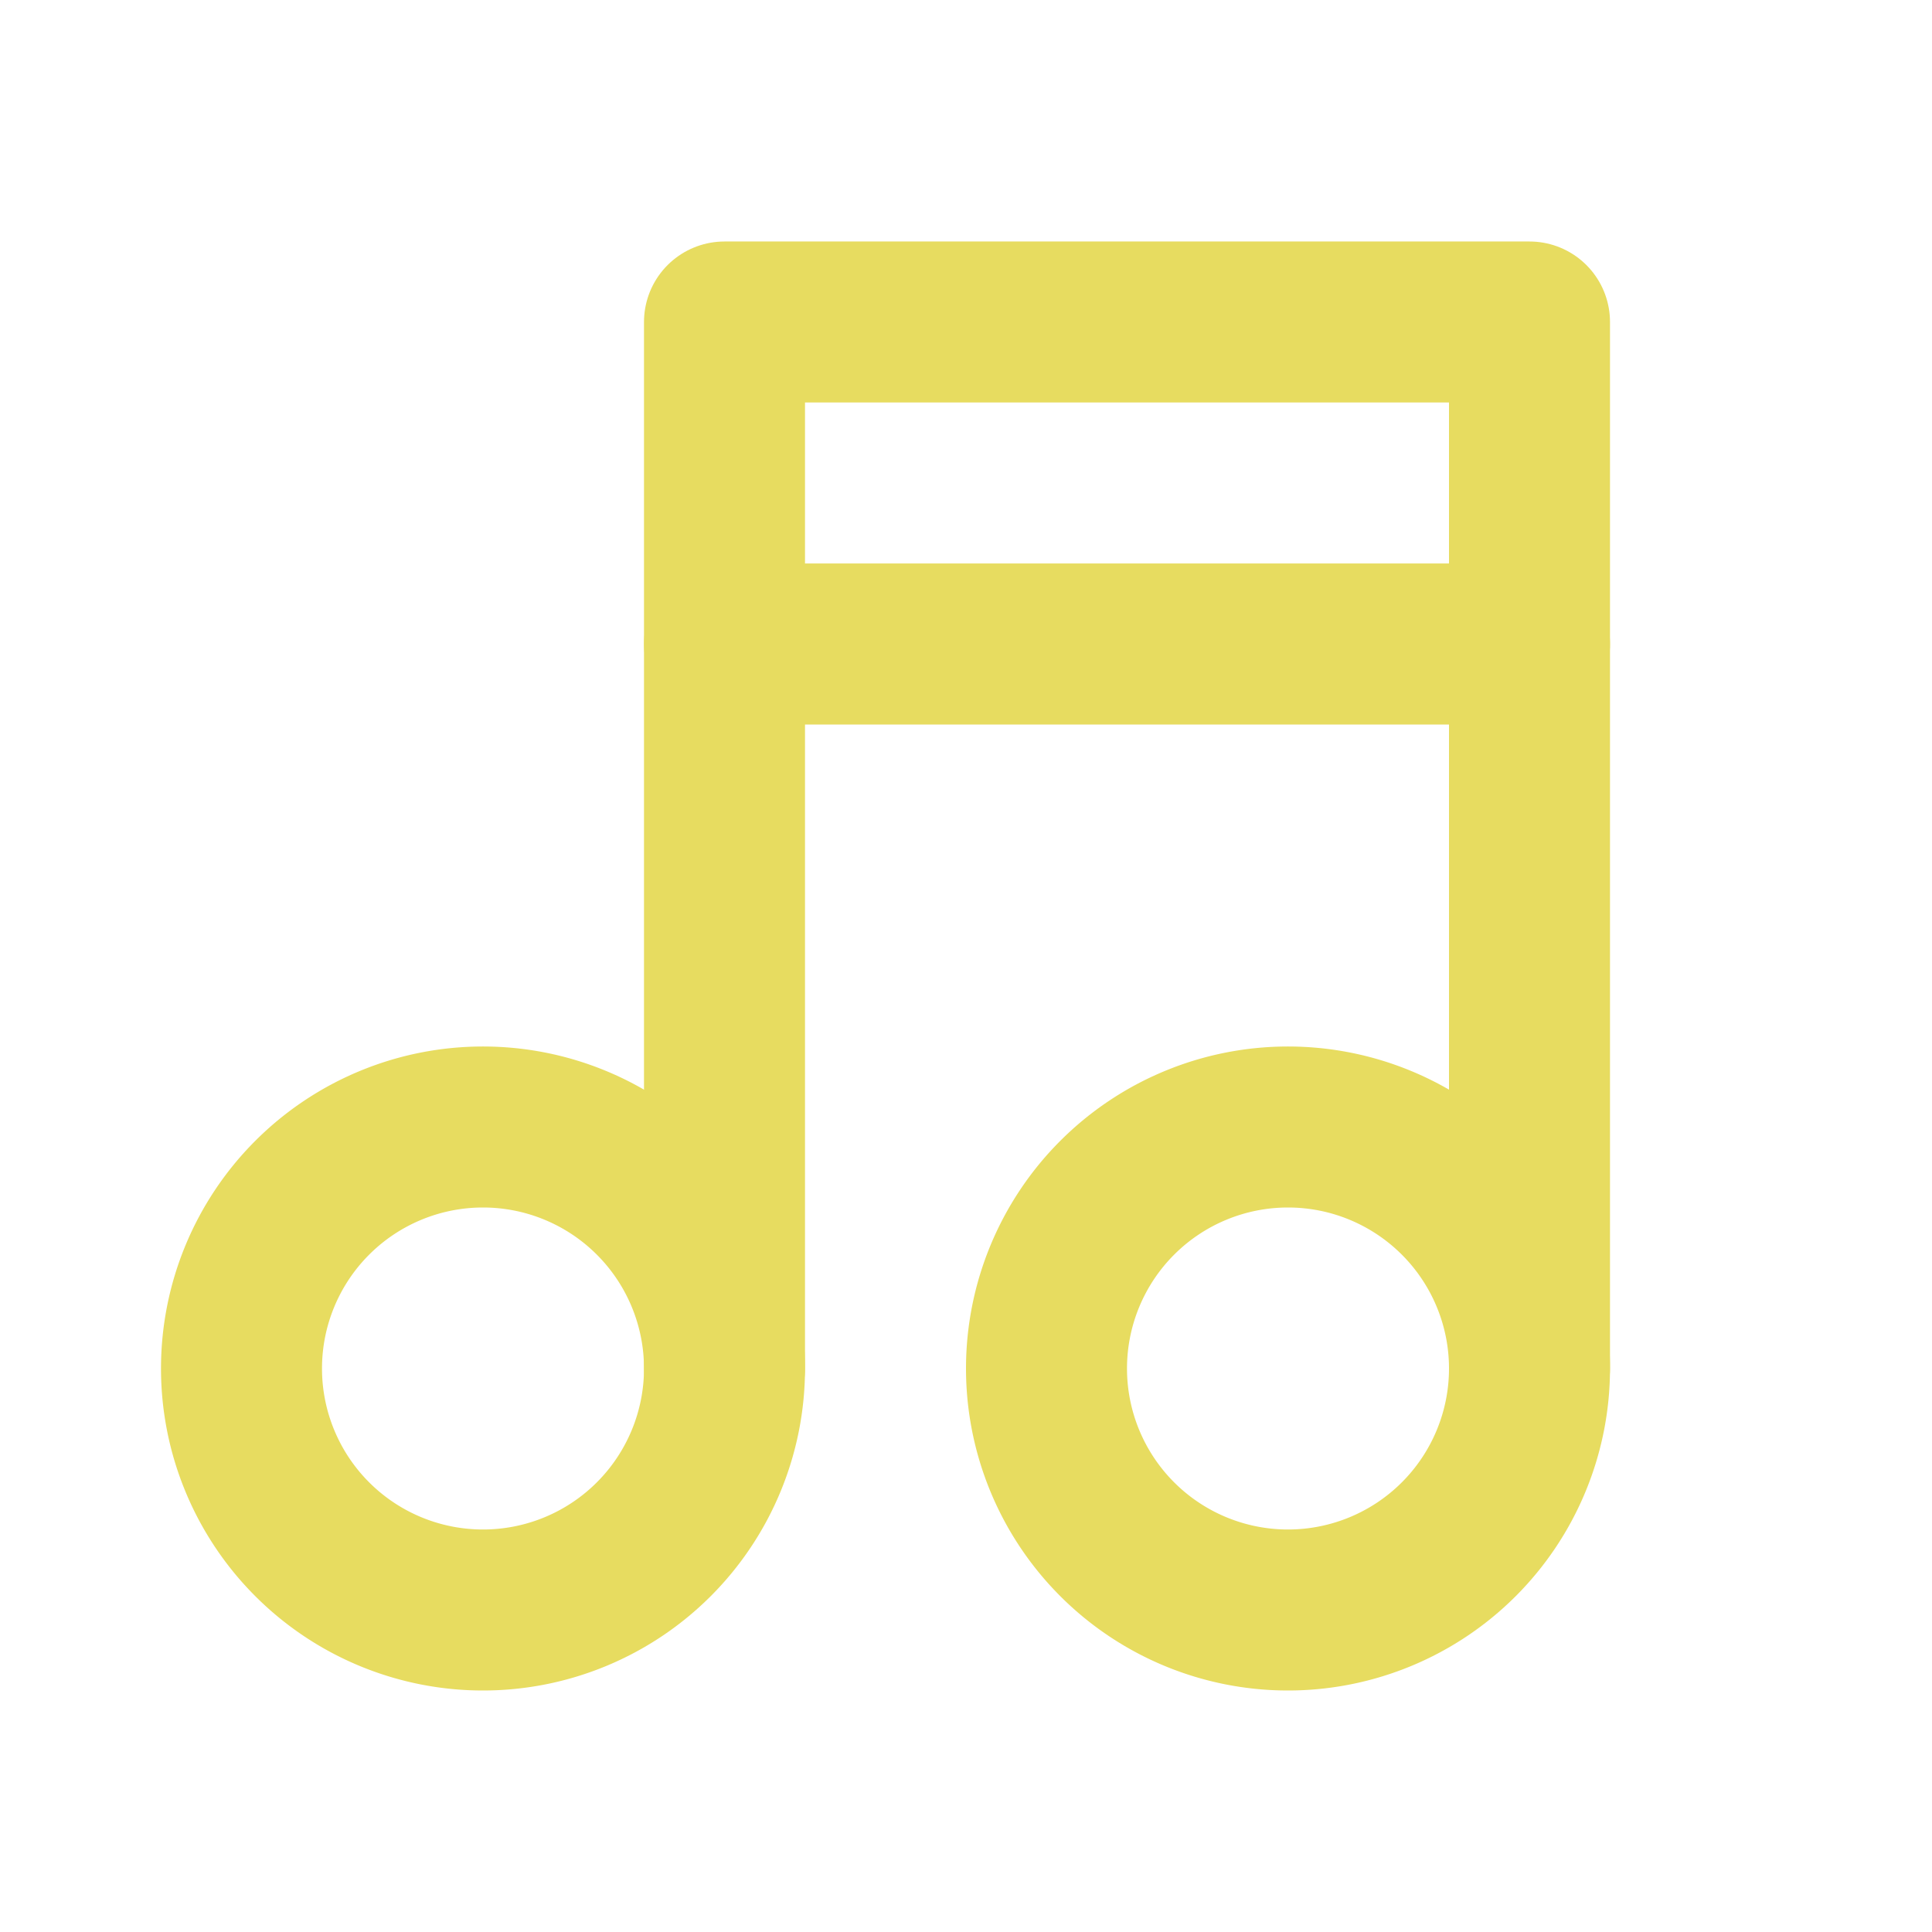 <svg xmlns="http://www.w3.org/2000/svg" width="24" height="24" viewBox="0 0 24 24" fill="none" stroke="#e7dc60" stroke-width="2" stroke-linecap="round" stroke-linejoin="round" class="icon icon-tabler icons-tabler-outline icon-tabler-music"><path stroke="none" d="M0 0h24v24H0z" fill="none"/><path d="M3 17a3 3 0 1 0 6 0a3 3 0 0 0 -6 0"/><path d="M13 17a3 3 0 1 0 6 0a3 3 0 0 0 -6 0"/><path d="M9 17v-13h10v13"/><path d="M9 8h10"/></svg>